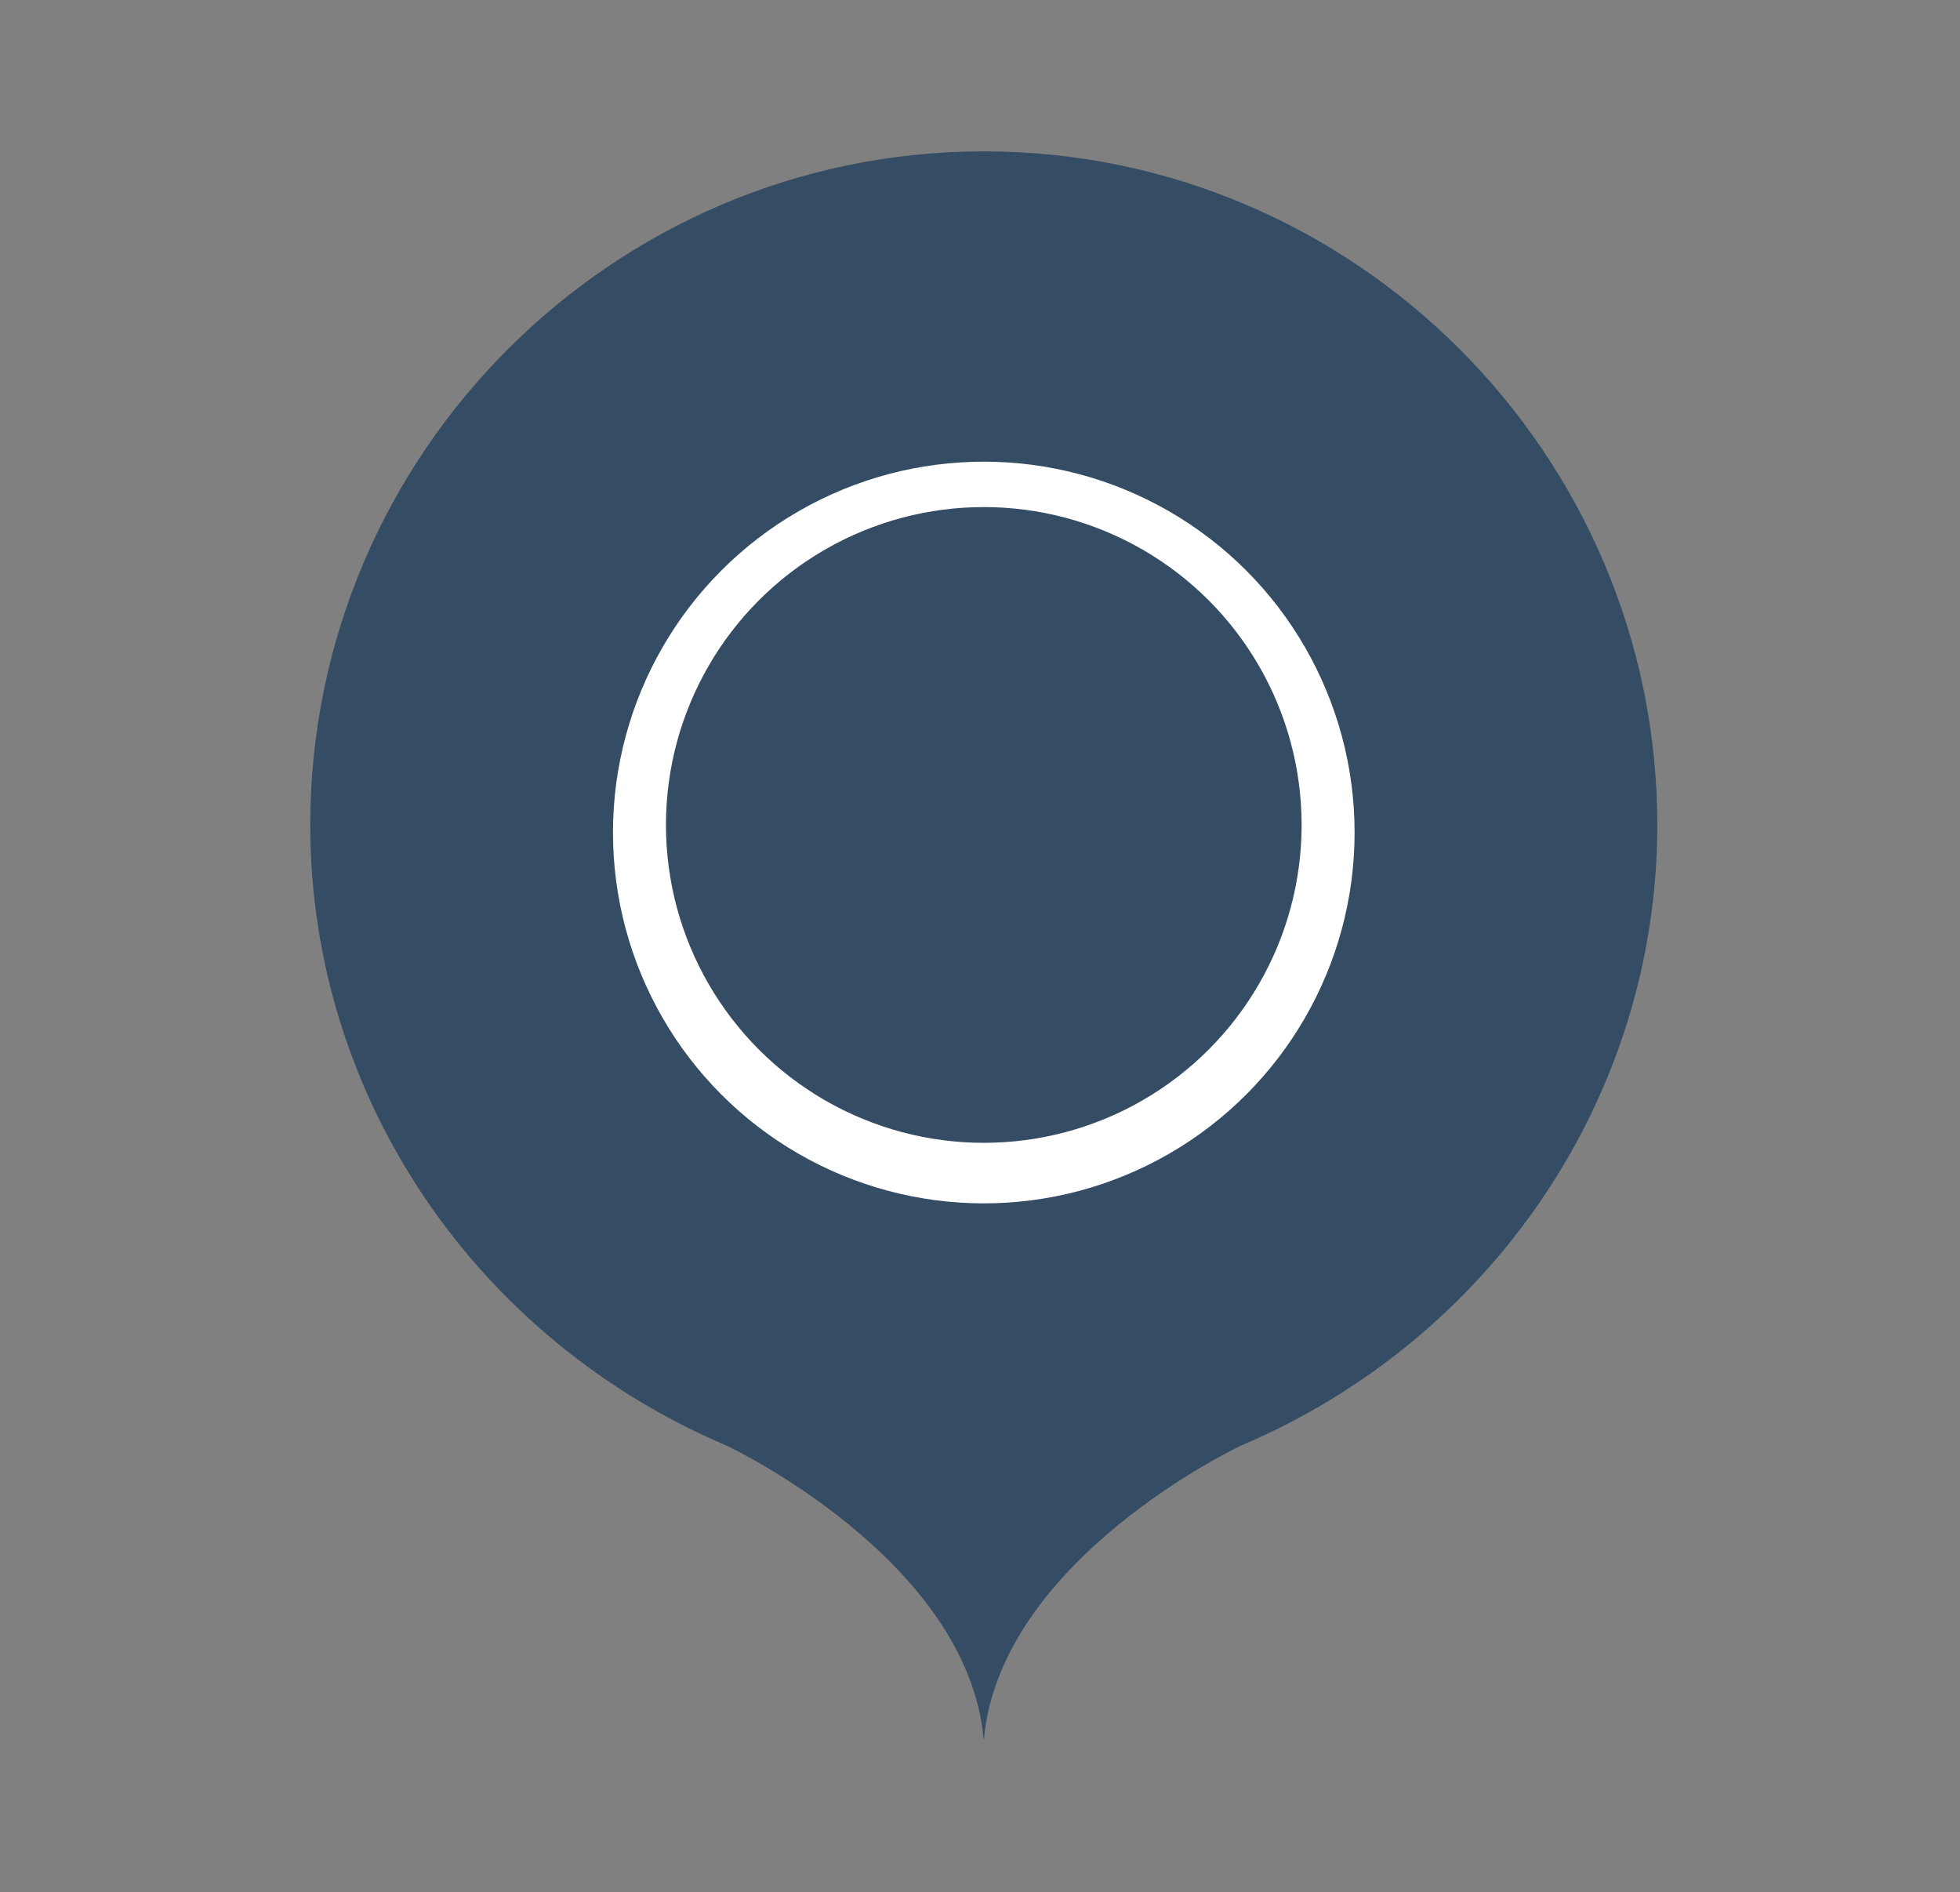 <?xml version="1.0" encoding="utf-8"?>
<!-- Generator: Adobe Illustrator 25.4.1, SVG Export Plug-In . SVG Version: 6.00 Build 0)  -->
<svg version="1.1" id="Layer_1" xmlns="http://www.w3.org/2000/svg" xmlns:xlink="http://www.w3.org/1999/xlink" x="0px" y="0px"
	 viewBox="0 0 25.9 25" style="enable-background:new 0 0 25.9 25;" xml:space="preserve">
<rect x="0" y="0" width="25.9" height="25" fill="#808080" stroke="none"/>
<style type="text/css">
	.st0{fill:#344C64;}
	.st1{fill:#FFFFFF;}
</style>
<g>
	<path class="st0" d="M21.9,10.9C21.9,6,17.9,2,13,2s-8.9,4-8.9,8.9c0,3.6,2.2,6.8,5.5,8.2l0,0c0,0,3.2,1.5,3.4,3.9
		c0.2-2.4,3.4-3.9,3.4-3.9l0,0C19.7,17.7,21.9,14.5,21.9,10.9z"/>
	<circle class="st1" cx="13" cy="11" r="4.9"/>
	<circle class="st0" cx="13" cy="10.9" r="4.2"/>
</g>
</svg>
